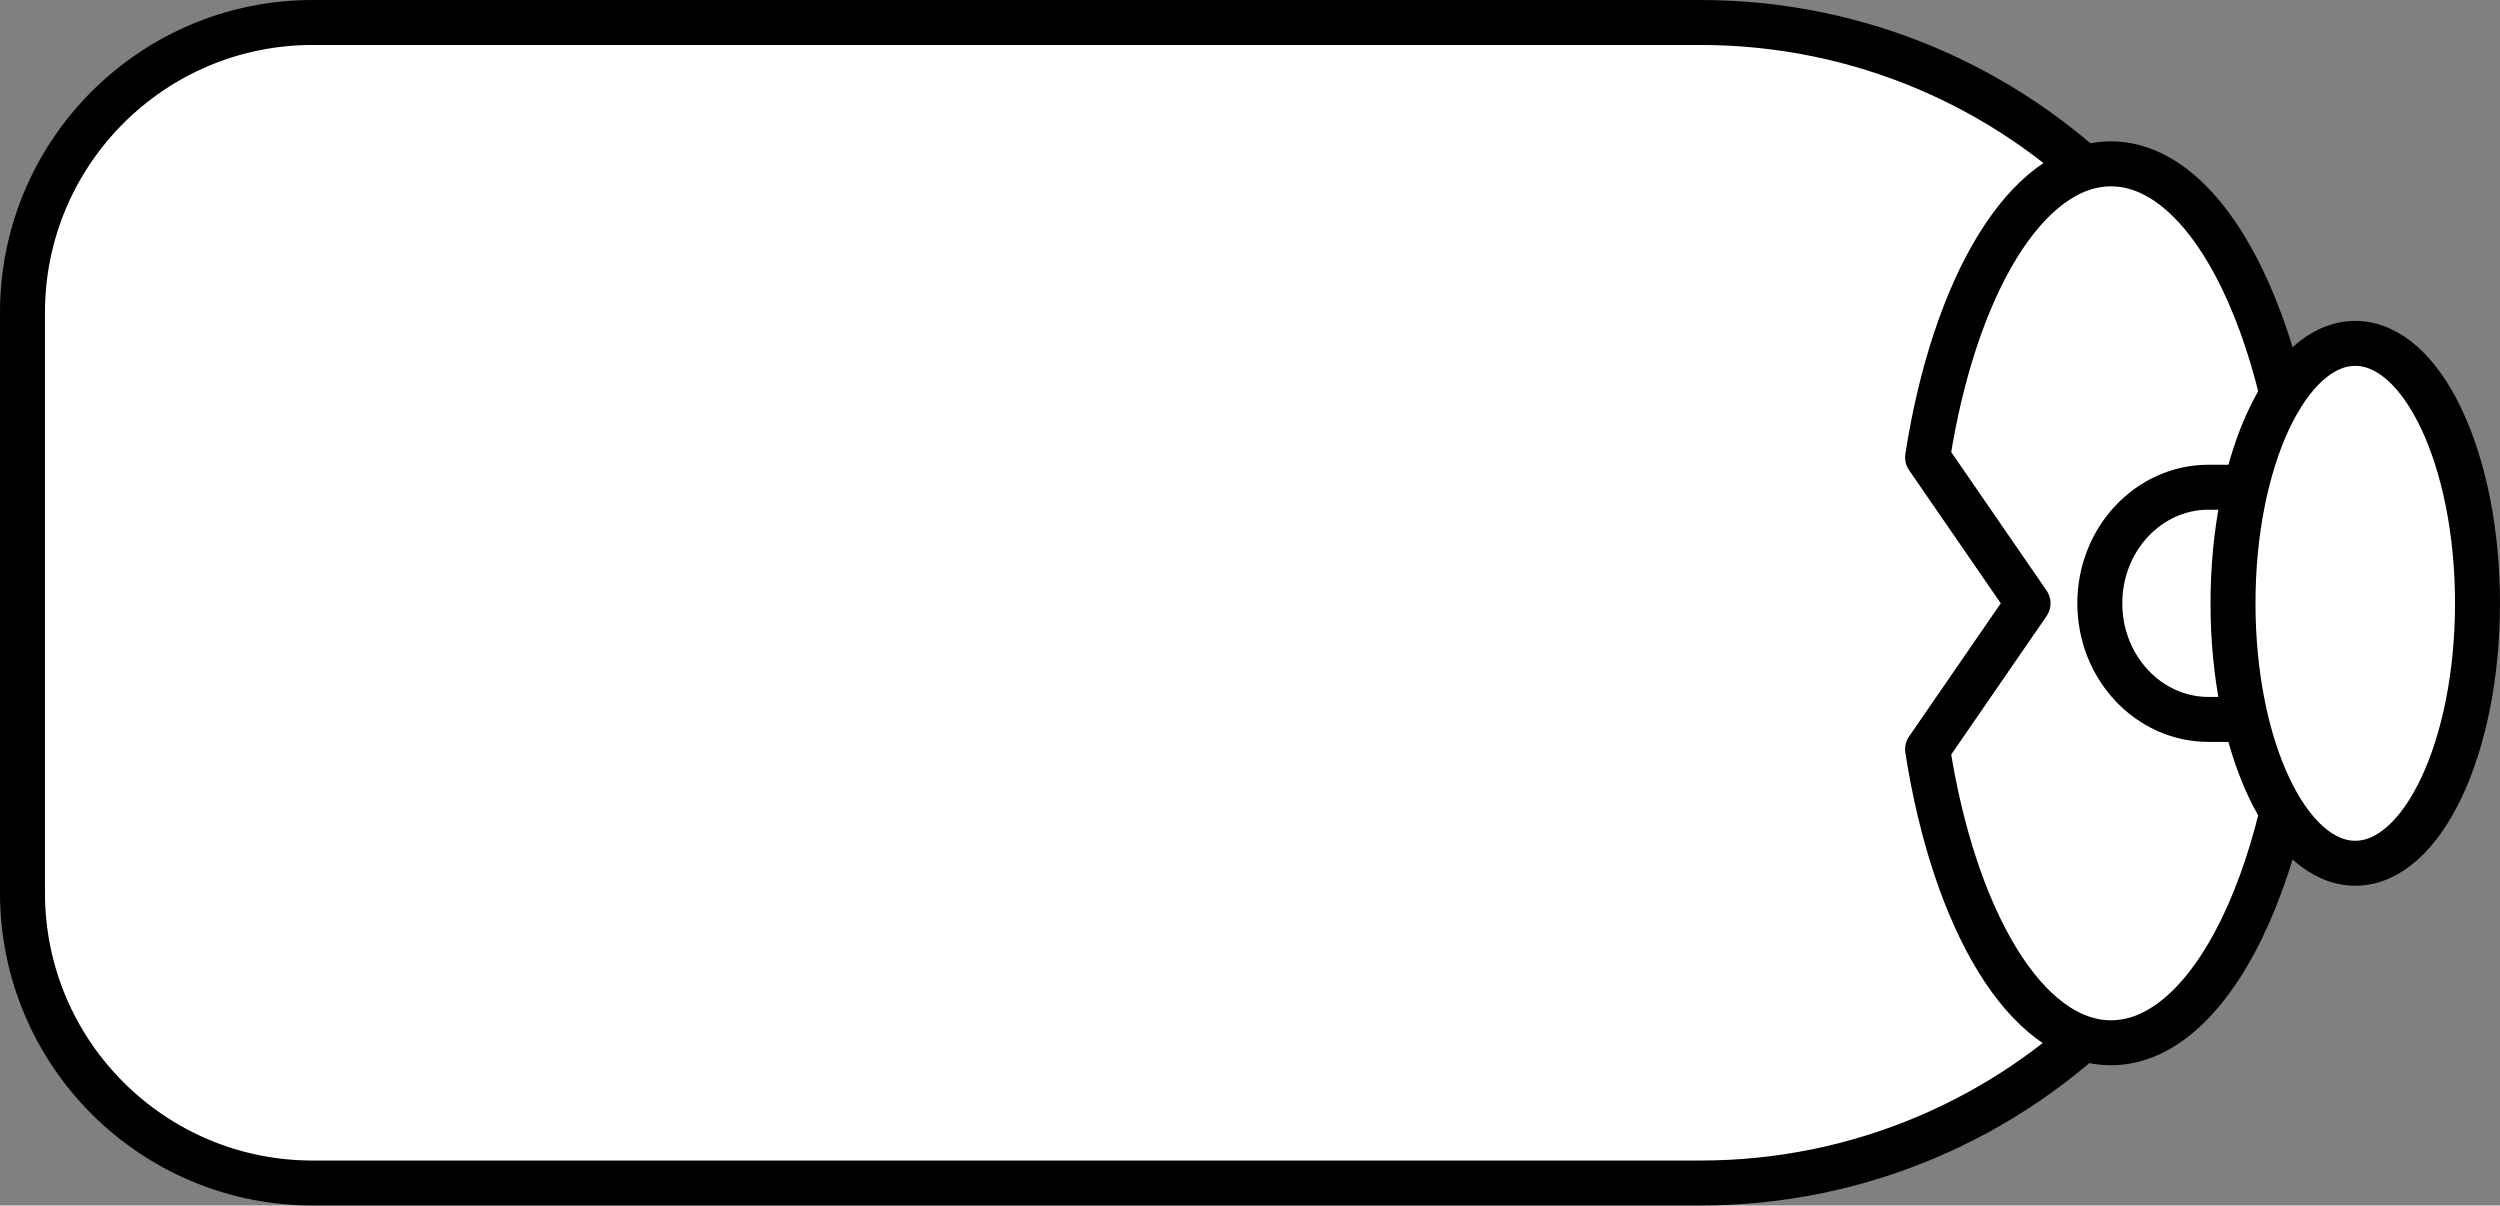 <?xml version="1.0" encoding="iso-8859-1"?>
<!-- Generator: Adobe Illustrator 22.0.1, SVG Export Plug-In . SVG Version: 6.00 Build 0)  -->
<svg version="1.1" xmlns="http://www.w3.org/2000/svg" xmlns:xlink="http://www.w3.org/1999/xlink" x="0px" y="0px"
	 viewBox="0 0 277.992 134.048" style="enable-background:new 0 0 277.992 134.048;" xml:space="preserve">
<rect x="0" y="0" width="277.992" height="134.048" fill="#808080" stroke="none"/>
<g id="tan-wide">
	<path style="fill:#FFFFFF;stroke:#000000;stroke-width:5;stroke-miterlimit:10;" d="M34.762,131.548
		c-17.818,0-32.262-14.444-32.262-32.262V34.762C2.5,16.944,16.944,2.5,34.762,2.5h154.299c35.636,0,64.524,28.888,64.524,64.524
		s-28.888,64.524-64.524,64.524H34.762z"/>
	<path style="fill:#FFFFFF;stroke:#000000;stroke-width:5;stroke-linecap:round;stroke-linejoin:round;stroke-miterlimit:10;" d="
		M256.362,67.087c0-26.988-9.681-48.866-21.624-48.866c-9.425,0-17.436,13.629-20.398,32.638l11.174,16.228l-11.174,16.228
		c2.962,19.009,10.973,32.638,20.398,32.638C246.68,115.953,256.362,94.075,256.362,67.087z"/>
	<path style="fill:none;stroke:#000000;stroke-width:5;stroke-linecap:round;stroke-linejoin:round;stroke-miterlimit:10;" d="
		M249.995,54.177h-4.41c-6.679,0-12.093,5.78-12.093,12.91s5.414,12.91,12.093,12.91h4.41"/>
	
		<ellipse style="fill:#FFFFFF;stroke:#000000;stroke-width:5;stroke-linecap:round;stroke-linejoin:round;stroke-miterlimit:10;" cx="261.897" cy="67.087" rx="13.594" ry="28.903"/>
</g>
<g id="Layer_1">
</g>
</svg>
